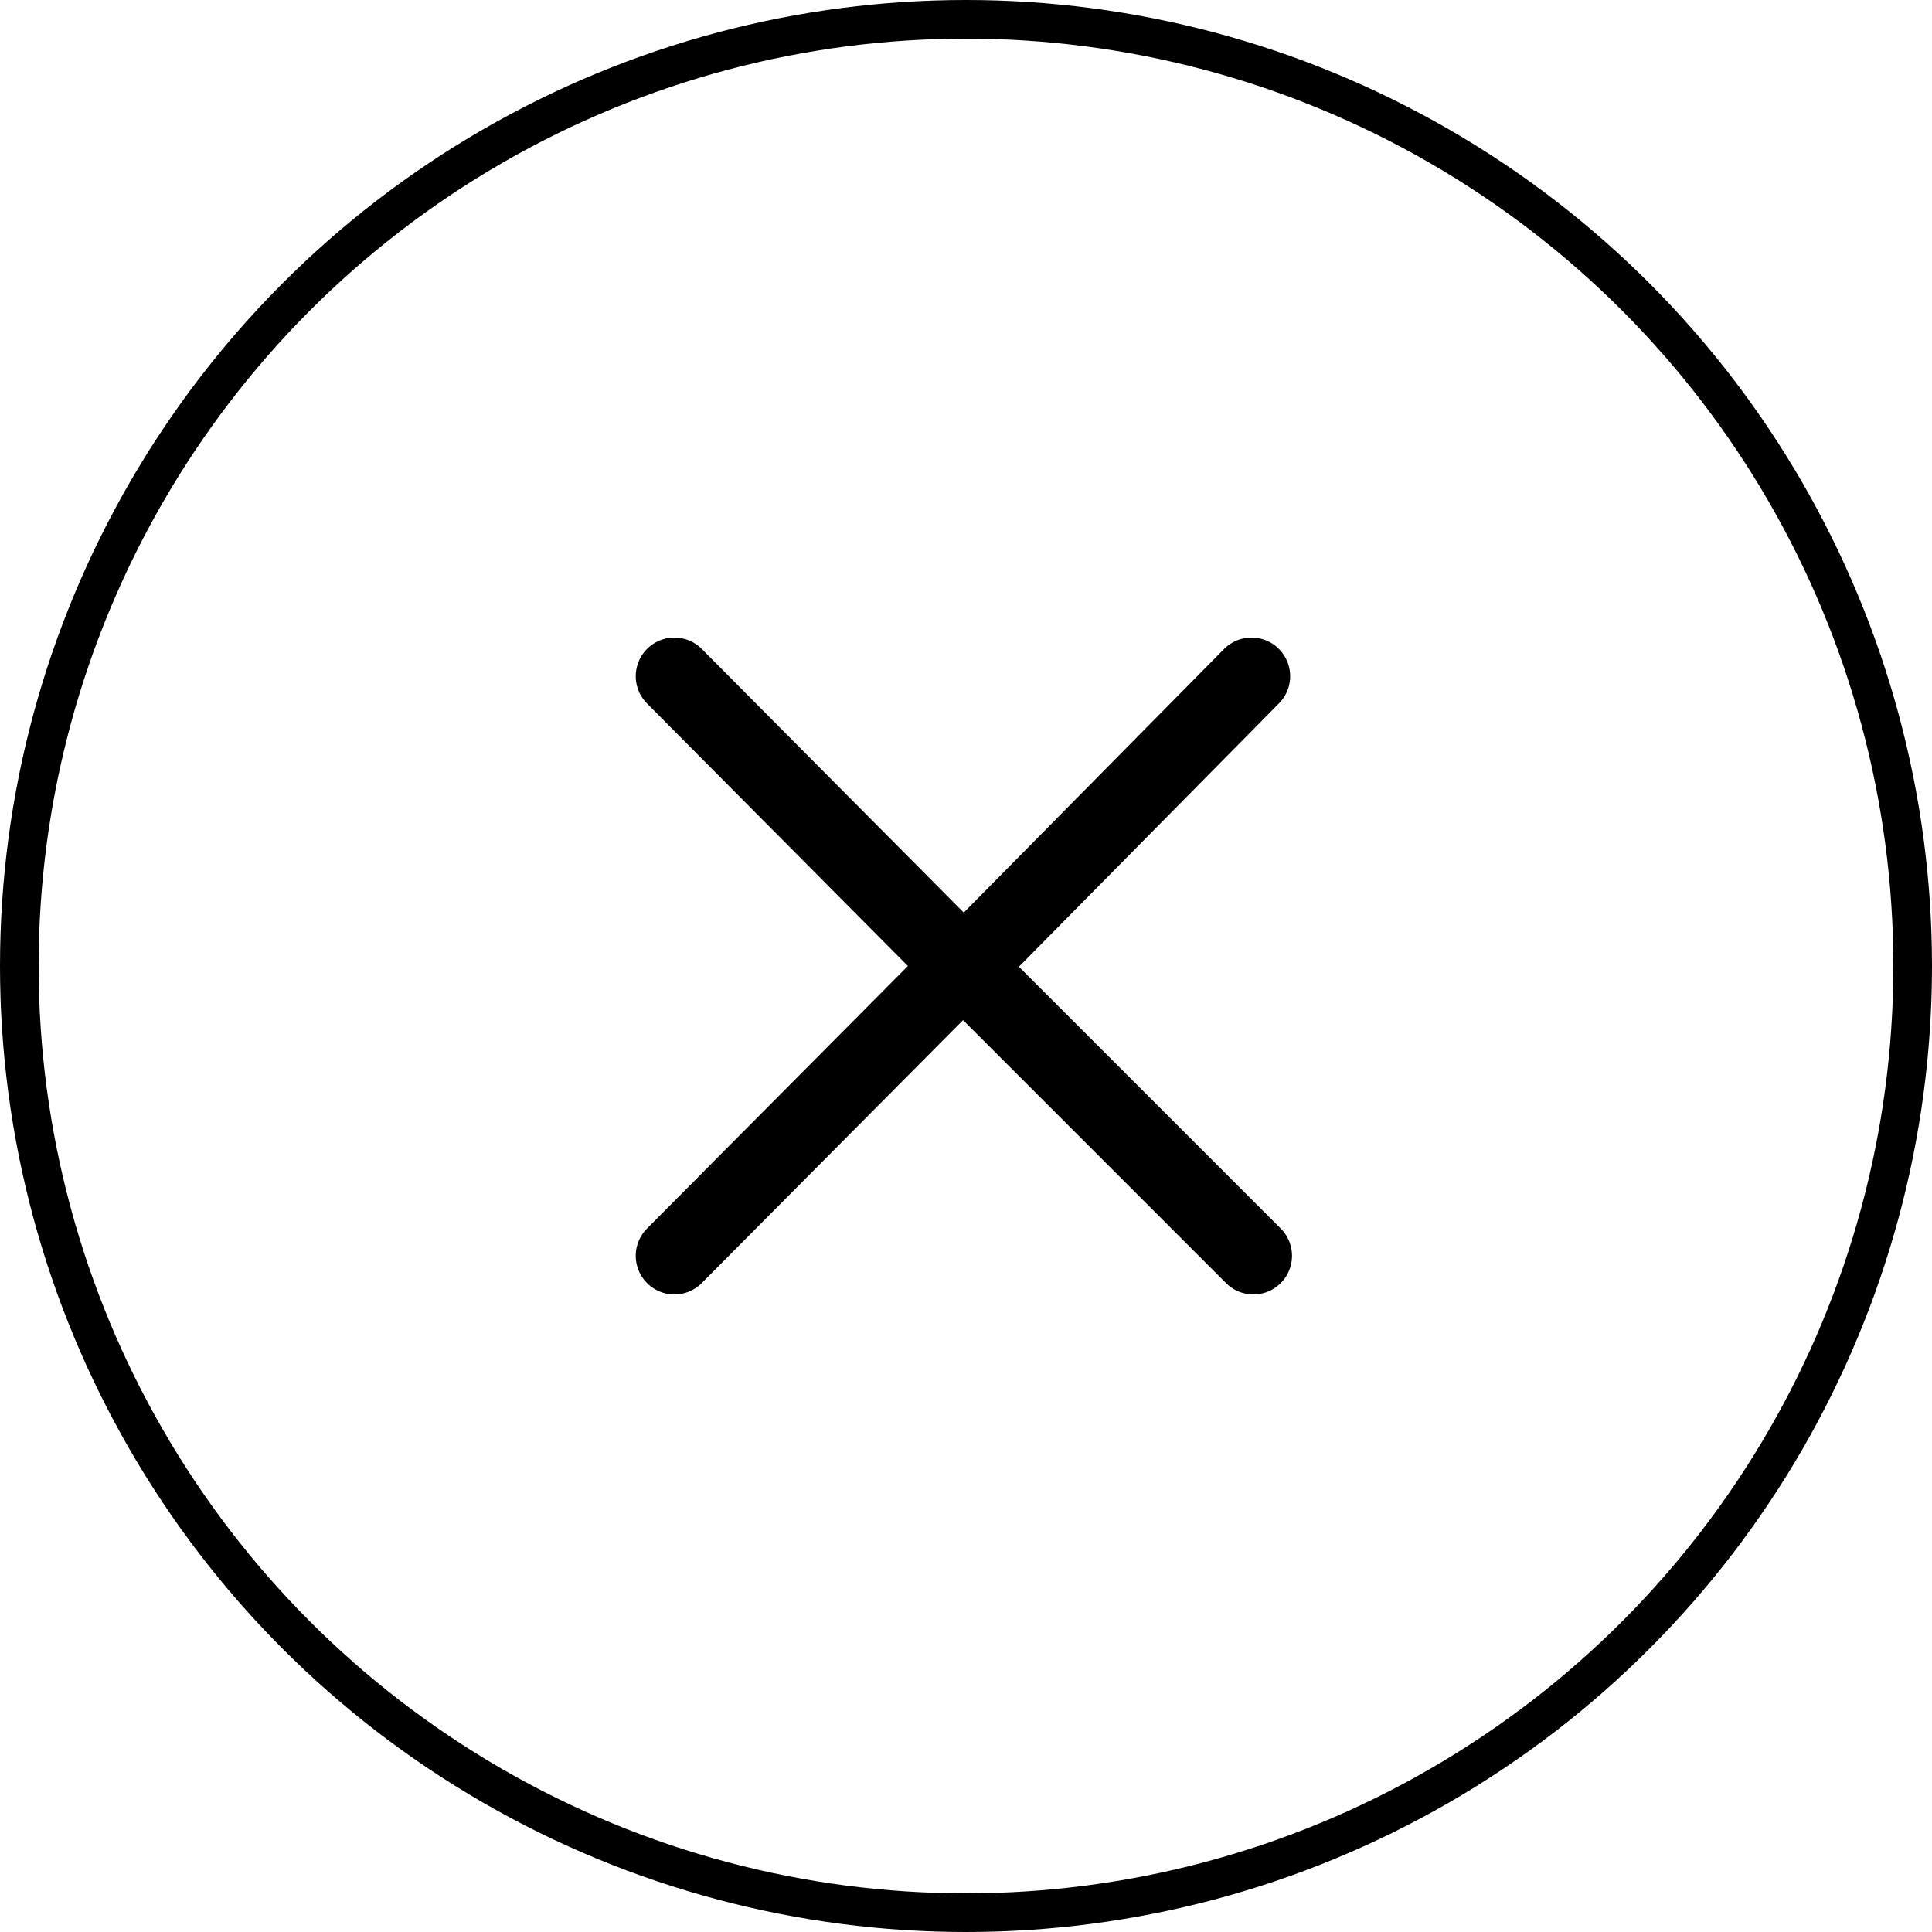 <svg width="50" height="50" viewBox="0 0 50 50" fill="none" xmlns="http://www.w3.org/2000/svg">
<circle cx="25" cy="25" r="24.5" stroke="black"/>
<path xmlns="http://www.w3.org/2000/svg" d="M17.453 17.5L24.906 25L17.453 32.5M32.437 32.5L24.96 25.023L32.389 17.5" stroke="black" stroke-width="2" stroke-linecap="round" stroke-linejoin="round"/>
</svg>